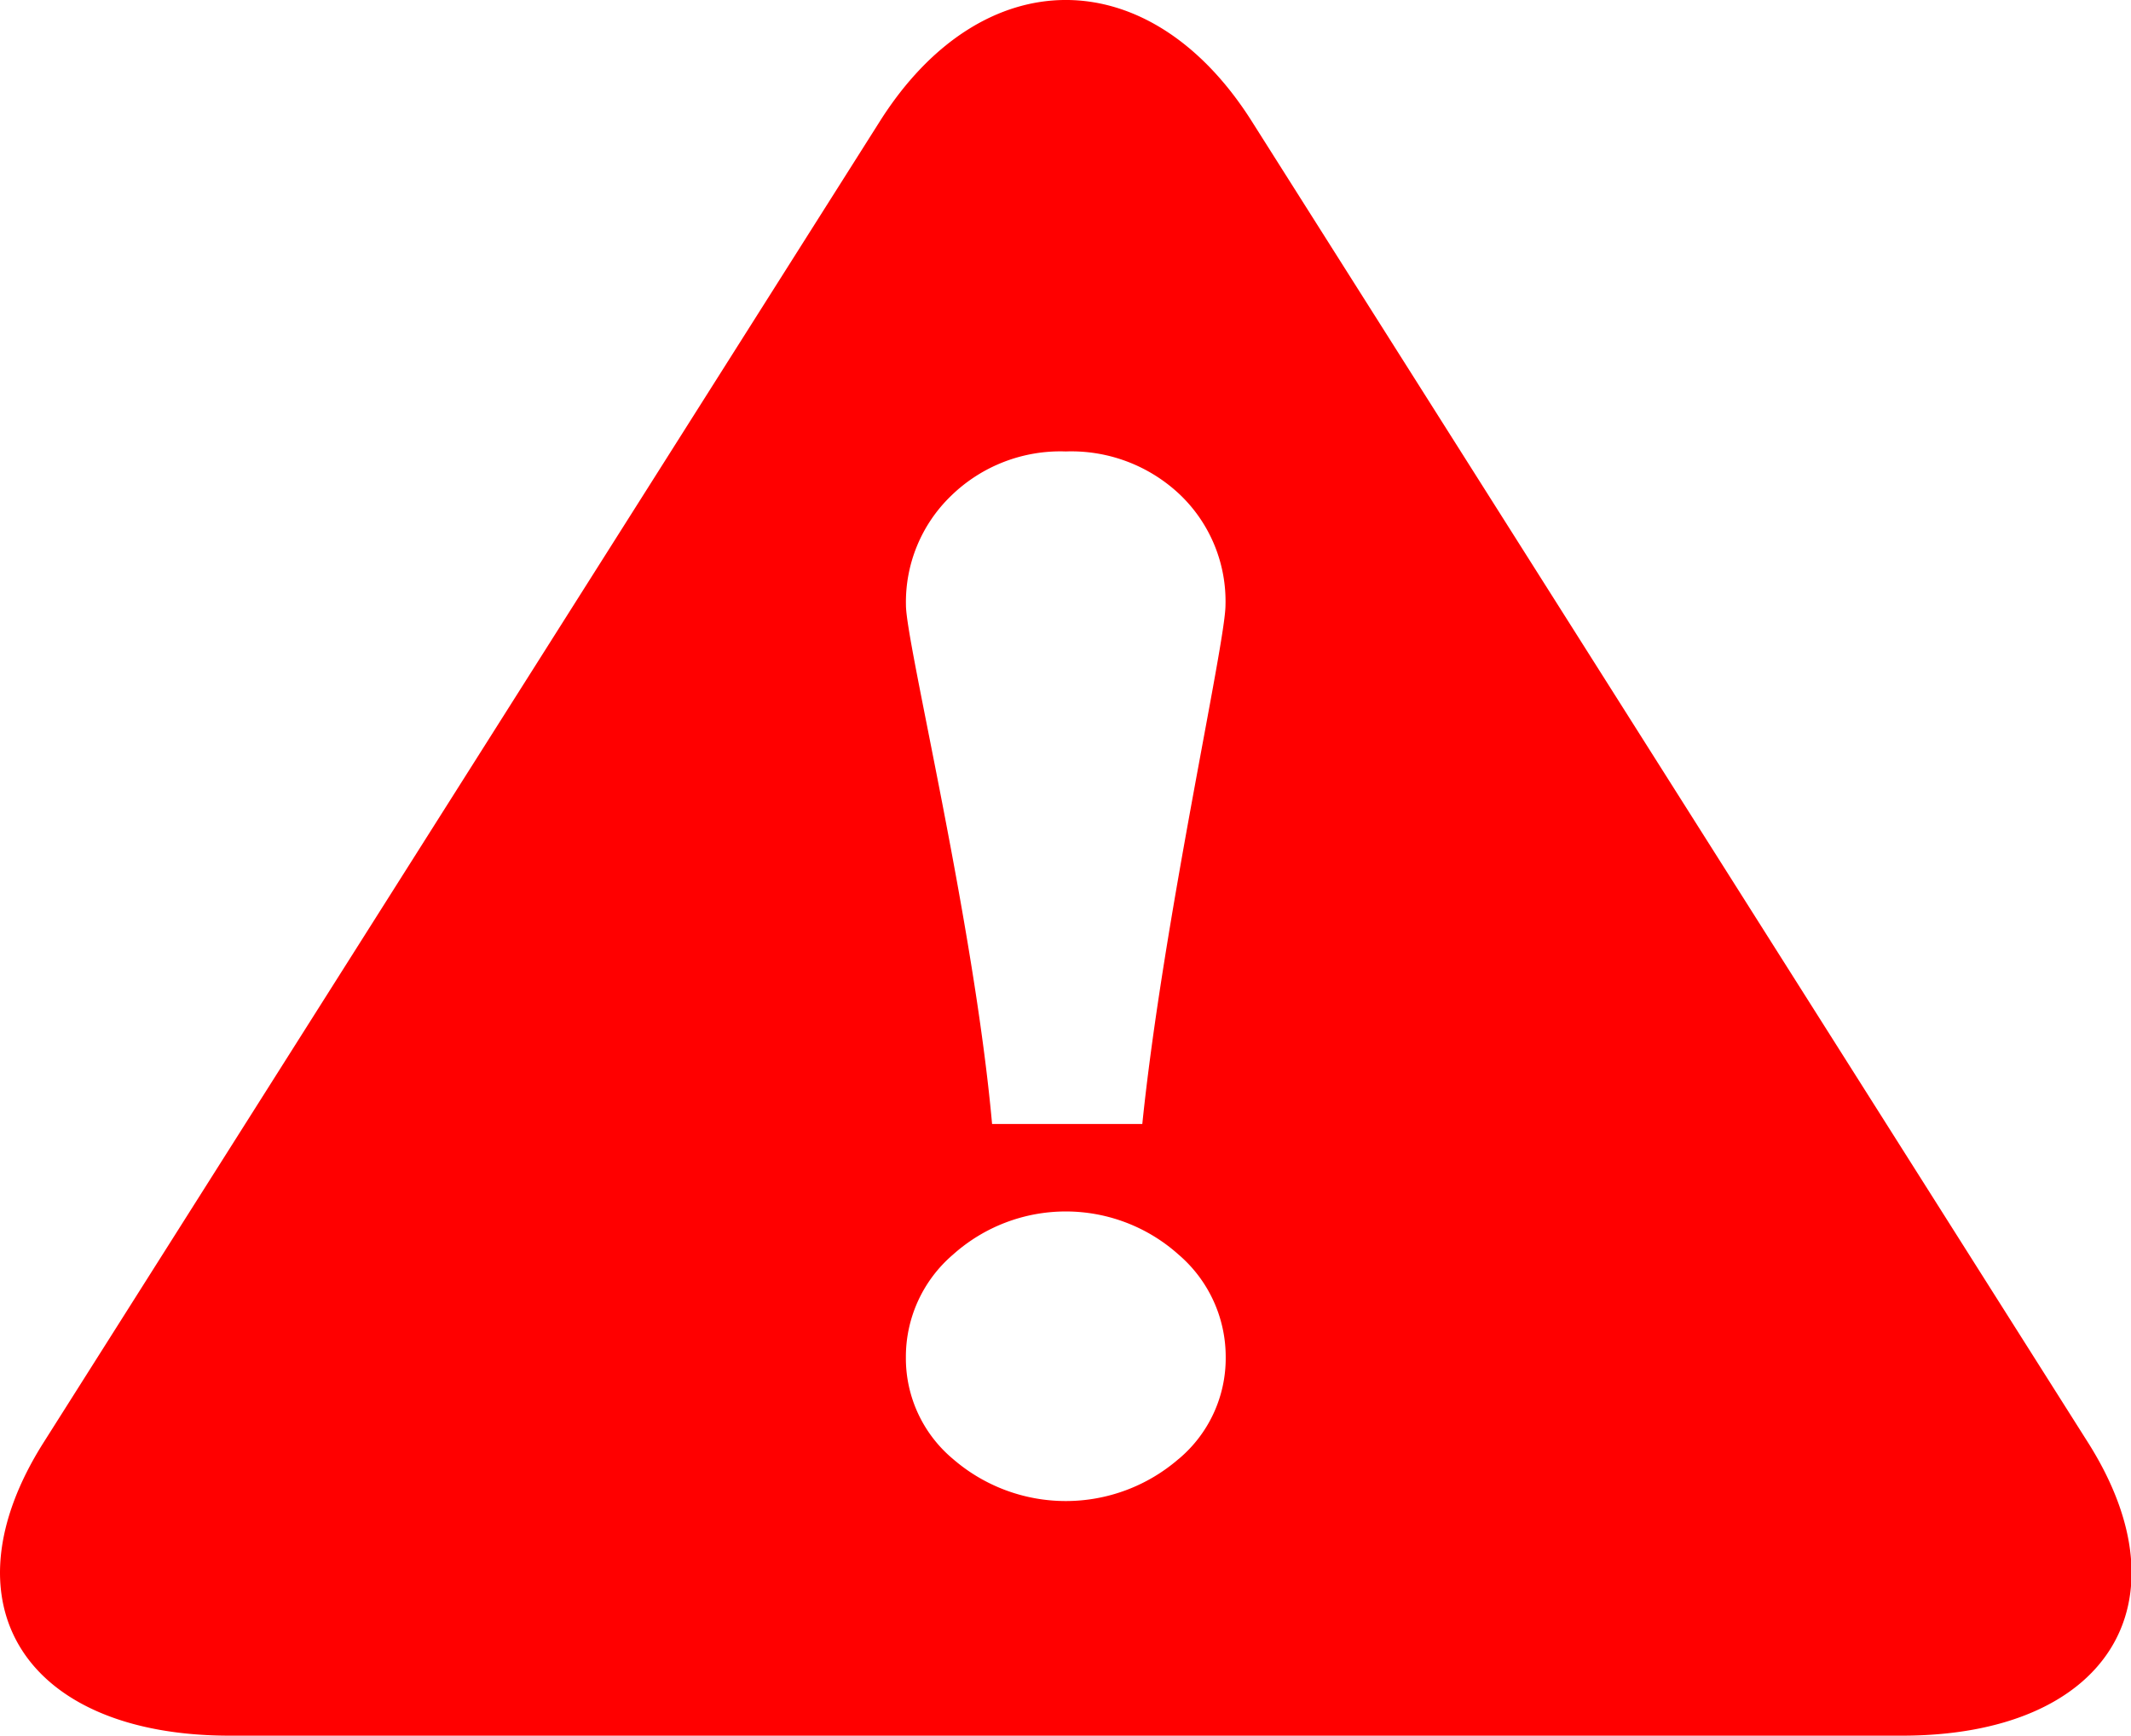 <?xml version="1.0" standalone="no"?><!DOCTYPE svg PUBLIC "-//W3C//DTD SVG 1.1//EN"
        "http://www.w3.org/Graphics/SVG/1.1/DTD/svg11.dtd">
<svg t="1734938877414" class="icon" viewBox="0 0 1257 1024" version="1.1" xmlns="http://www.w3.org/2000/svg"
     p-id="49863" xmlns:xlink="http://www.w3.org/1999/xlink" width="39.281" height="32">
    <path d="M1231.591 850.97L738.325 71.465c-60.33-95.3-158.932-95.3-219.262 0L25.754 850.97C-34.576 946.185 14.789 1024 135.491 1024h986.447c120.66 0 169.94-77.815 109.652-173.03zM560.934 292.59a92.337 92.337 0 0 1 67.739-26.249 93.141 93.141 0 0 1 67.739 25.868 86.96 86.96 0 0 1 26.46 64.818c0 22.354-36.791 186.578-49.068 306.095h-88.611c-10.754-119.517-50.804-283.657-50.804-306.095a87.044 87.044 0 0 1 26.545-64.437z m134.25 568.202a101.608 101.608 0 0 1-133.022 0 77.434 77.434 0 0 1-27.815-60.034 79.339 79.339 0 0 1 27.815-60.584 99.661 99.661 0 0 1 133.022 0 79.381 79.381 0 0 1 27.815 60.584 77.519 77.519 0 0 1-27.773 60.034z"
          fill="#FF0000" p-id="49864"></path>
</svg>
